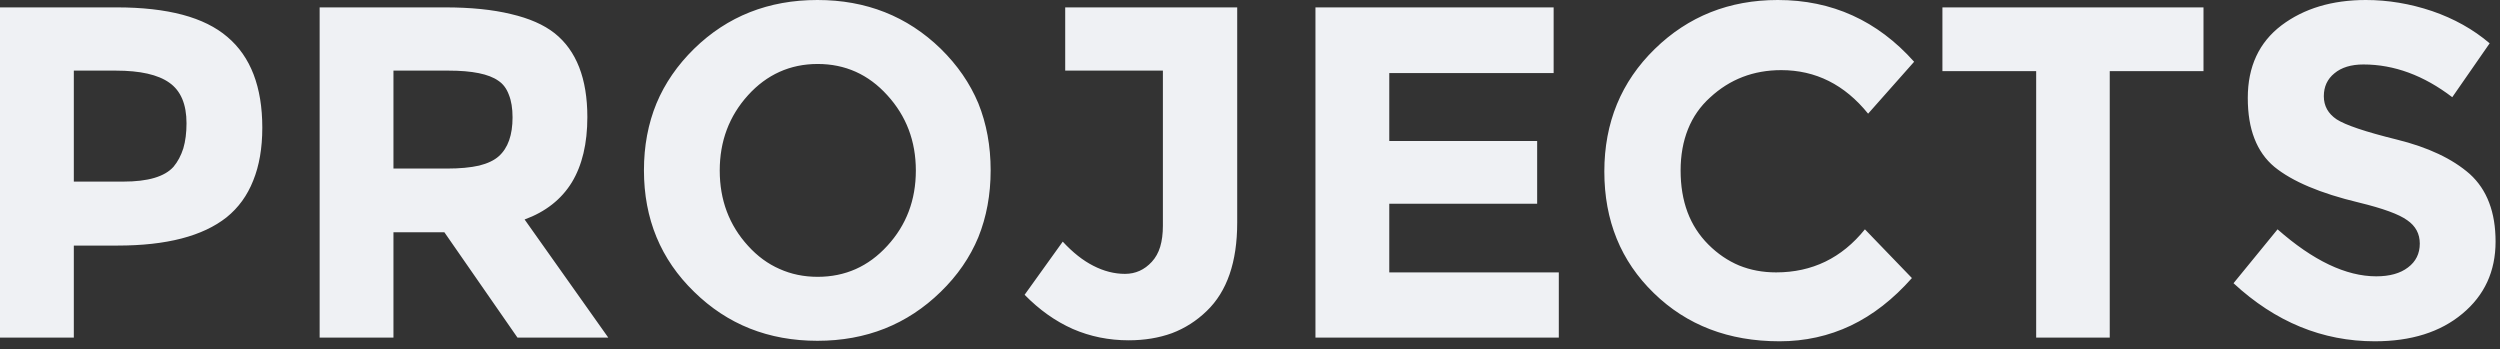
<svg xmlns="http://www.w3.org/2000/svg" version="1.1" xmlns:xlink="http://www.w3.org/1999/xlink" preserveAspectRatio="none" x="0px" y="0px" width="508px" height="71px" viewBox="0 0 508 71">
<rect x="0" y="0" width="508" height="71" fill="#333333" stroke="none"/>
<defs>
<g id="Layer0_0_FILL">
<path fill="#EFF1F4" stroke="none" d="
M 57.7 14.8
L 57.7 1.85 4.65 1.85 4.65 14.8 23.7 14.8 23.7 68.95 38.65 68.95 38.65 14.8 57.7 14.8
M 125.15 39.35
L 125.15 1.85 110.2 1.85 110.2 38.9
Q 110.2 42.95 109.25 46.1 108.3 49.3 106.5 51.6 104.65 53.95 102.1 55.1 99.65 56.3 96.45 56.3 93.25 56.3 90.75 55.1 88.25 53.95 86.35 51.6 82.6 46.95 82.6 38.9
L 82.6 1.85 67.65 1.85 67.65 39.35
Q 67.65 46.65 69.7 52.2 71.7 57.8 75.75 61.75 83.9 69.6 96.45 69.6 102.75 69.6 107.9 67.7 113.05 65.7 117.05 61.8 125.15 54 125.15 39.35
M 169.05 14.8
L 188.1 14.8 188.1 1.85 135.05 1.85 135.05 14.8 154.1 14.8 154.1 68.95 169.05 68.95 169.05 14.8
M 263.1 48.55
Q 265.6 42.35 265.6 34.95 265.6 27.55 263.1 21.35 260.55 15.25 255.45 10.25 245.25 0.35 230.4 0.35 215.5 0.35 205.35 10.25 200.25 15.25 197.7 21.35 195.15 27.55 195.15 34.95 195.15 49.75 205.35 59.65 215.5 69.6 230.4 69.6 245.25 69.6 255.45 59.65 260.55 54.7 263.1 48.55
M 244.6 19.7
Q 250.4 26.05 250.4 35 250.4 44 244.6 50.3 238.85 56.6 230.45 56.6 226.25 56.6 222.7 55 219.15 53.45 216.3 50.3 210.55 44 210.55 35 210.55 26.05 216.3 19.7 219.15 16.55 222.7 14.95 226.25 13.35 230.45 13.35 238.85 13.35 244.6 19.7
M 332.65 24.15
Q 332.65 12.4 326 7.1 322.7 4.5 317.1 3.2 311.55 1.85 303.7 1.85
L 278.25 1.85 278.25 68.95 293.25 68.95 293.25 47.55 303.6 47.55 318.45 68.95 336.9 68.95 319.9 44.95
Q 326.3 42.6 329.5 37.4 332.65 32.2 332.65 24.15
M 304.45 14.7
Q 311.65 14.7 314.55 16.75 316 17.7 316.7 19.6 317.45 21.45 317.45 24.2 317.45 29.6 314.65 32.1 313.25 33.35 310.65 34 308 34.6 304.15 34.6
L 293.25 34.6 293.25 14.7 304.45 14.7
M 363 1.85
L 348 1.85 348 68.95 363 68.95 363 1.85
M 427.25 68.95
L 443.2 68.95 414.25 1.85 399.7 1.85 370.75 68.95 386.65 68.95 392.9 54.45 421.05 54.45 427.25 68.95
M 407 21.8
L 415.35 41.3 398.6 41.3 407 21.8
M 494.55 68.95
L 494.55 55.6 465.95 55.6 465.95 1.85 450.95 1.85 450.95 68.95 494.55 68.95
M 548.65 35.7
Q 543.35 31.05 533.8 28.7 524.3 26.35 521.6 24.6 519 22.85 519 19.9 519 17 521.15 15.25 523.3 13.45 527.05 13.45 536.4 13.45 545.1 20.1
L 552.7 9.15
Q 547.7 4.9 541 2.6 534.3 0.35 527.55 0.35 517.25 0.35 510.4 5.5 503.55 10.7 503.55 20.25 503.55 25.05 504.9 28.5 506.25 32 508.95 34.25 514.4 38.7 526.1 41.5 533.5 43.3 535.95 45.1 538.5 46.85 538.5 49.85 538.5 52.9 536.1 54.7 533.75 56.5 529.65 56.5 520.45 56.5 509.6 46.95
L 500.65 57.9
Q 513.4 69.7 529.35 69.7 534.9 69.7 539.35 68.3 543.8 66.9 547.15 64.1 553.9 58.5 553.9 49.45 553.9 44.95 552.6 41.55 551.3 38.1 548.65 35.7 Z"/>
</g>

<g id="Layer0_1_FILL">
<path fill="#EFF1F4" stroke="none" d="
M 109.2 195
L 119.55 195 134.4 216.4 152.85 216.4 135.85 192.4
Q 142.25 190.05 145.45 184.85 148.6 179.65 148.6 171.6 148.6 159.85 141.95 154.55 138.65 151.95 133.05 150.65 127.5 149.3 119.65 149.3
L 94.2 149.3 94.2 216.4 109.2 216.4 109.2 195
M 109.2 162.15
L 120.4 162.15
Q 127.6 162.15 130.5 164.2 131.95 165.15 132.65 167.05 133.4 168.9 133.4 171.65 133.4 177.05 130.6 179.55 129.2 180.8 126.6 181.45 123.95 182.05 120.1 182.05
L 109.2 182.05 109.2 162.15
M 75.45 155.3
Q 71.95 152.3 66.35 150.8 60.7 149.3 52.95 149.3
L 29.25 149.3 29.25 216.4 44.25 216.4 44.25 197.7 53.15 197.7
Q 68.05 197.7 75.3 191.95 78.9 189.05 80.7 184.5 82.55 179.95 82.55 173.75 82.55 161.3 75.45 155.3
M 63.65 164.6
Q 67.15 167.05 67.15 172.85 67.15 175.75 66.5 177.95 65.8 180.15 64.5 181.7 61.8 184.7 54.35 184.7
L 44.25 184.7 44.25 162.15 52.8 162.15
Q 60.2 162.15 63.65 164.6
M 245.7 162.15
L 265.55 162.15 265.55 193.65
Q 265.55 196.1 265 197.95 264.45 199.75 263.3 201 261.05 203.45 257.85 203.45 254.6 203.45 251.4 201.8 248.25 200.2 245.2 196.9
L 237.45 207.7
Q 241.95 212.3 247.25 214.65 252.55 216.95 258.6 216.95 263.4 216.95 267.4 215.5 271.35 214 274.45 211 280.65 205.05 280.65 193.05
L 280.65 149.3 245.7 149.3 245.7 162.15
M 170.3 157.7
Q 165.2 162.7 162.65 168.8 160.1 175 160.1 182.4 160.1 197.2 170.3 207.1 180.45 217.05 195.35 217.05 210.2 217.05 220.4 207.1 225.5 202.15 228.05 196 230.55 189.8 230.55 182.4 230.55 175 228.05 168.8 225.5 162.7 220.4 157.7 210.2 147.8 195.35 147.8 180.45 147.8 170.3 157.7
M 187.65 162.4
Q 191.2 160.8 195.4 160.8 203.8 160.8 209.55 167.15 215.35 173.5 215.35 182.45 215.35 191.45 209.55 197.75 203.8 204.05 195.4 204.05 191.2 204.05 187.65 202.45 184.1 200.9 181.25 197.75 175.5 191.45 175.5 182.45 175.5 173.5 181.25 167.15 184.1 164 187.65 162.4
M 423.95 162.25
L 443 162.25 443 216.4 457.95 216.4 457.95 162.25 477 162.25 477 149.3 423.95 149.3 423.95 162.25
M 376.75 167.6
Q 382.75 162.05 391.2 162.05 401.7 162.05 408.85 170.9
L 418.2 160.35
Q 407 147.8 390.5 147.8 375.7 147.8 365.5 157.75 355.25 167.75 355.25 182.65 355.25 197.6 365.3 207.35 375.35 217.15 390.85 217.15 398.6 217.15 405.35 213.95 412.05 210.75 417.75 204.3
L 408.2 194.4
Q 401.15 203.15 390.15 203.15 386.1 203.15 382.65 201.75 379.2 200.3 376.4 197.5 373.55 194.65 372.15 190.9 370.75 187.15 370.75 182.45 370.75 177.8 372.25 174.05 373.75 170.3 376.75 167.6
M 344.95 162.65
L 344.95 149.3 296.55 149.3 296.55 216.4 346 216.4 346 203.15 311.55 203.15 311.55 189.2 341.6 189.2 341.6 176.45 311.55 176.45 311.55 162.65 344.95 162.65
M 492.85 152.95
Q 486 158.15 486 167.7 486 172.5 487.35 175.95 488.7 179.45 491.4 181.7 496.85 186.15 508.55 188.95 515.95 190.75 518.4 192.55 520.95 194.3 520.95 197.3 520.95 200.35 518.55 202.15 516.2 203.95 512.1 203.95 502.9 203.95 492.05 194.4
L 483.1 205.35
Q 495.85 217.15 511.8 217.15 517.35 217.15 521.8 215.75 526.25 214.35 529.6 211.55 536.35 205.95 536.35 196.9 536.35 192.4 535.05 189 533.75 185.55 531.1 183.15 525.8 178.5 516.25 176.15 506.75 173.8 504.05 172.05 501.45 170.3 501.45 167.35 501.45 164.45 503.6 162.7 505.75 160.9 509.5 160.9 518.85 160.9 527.55 167.55
L 535.15 156.6
Q 530.15 152.35 523.45 150.05 516.75 147.8 510 147.8 499.7 147.8 492.85 152.95 Z"/>
</g>
</defs>

<g transform="matrix( 1, 0, 0, 1, -257,-295.95) ">
<use xlink:href="#Layer0_0_FILL"/>
</g>

<g transform="matrix( 1, 0, 0, 1, -29.25,-147.8) ">
<use xlink:href="#Layer0_1_FILL"/>
</g>
</svg>
